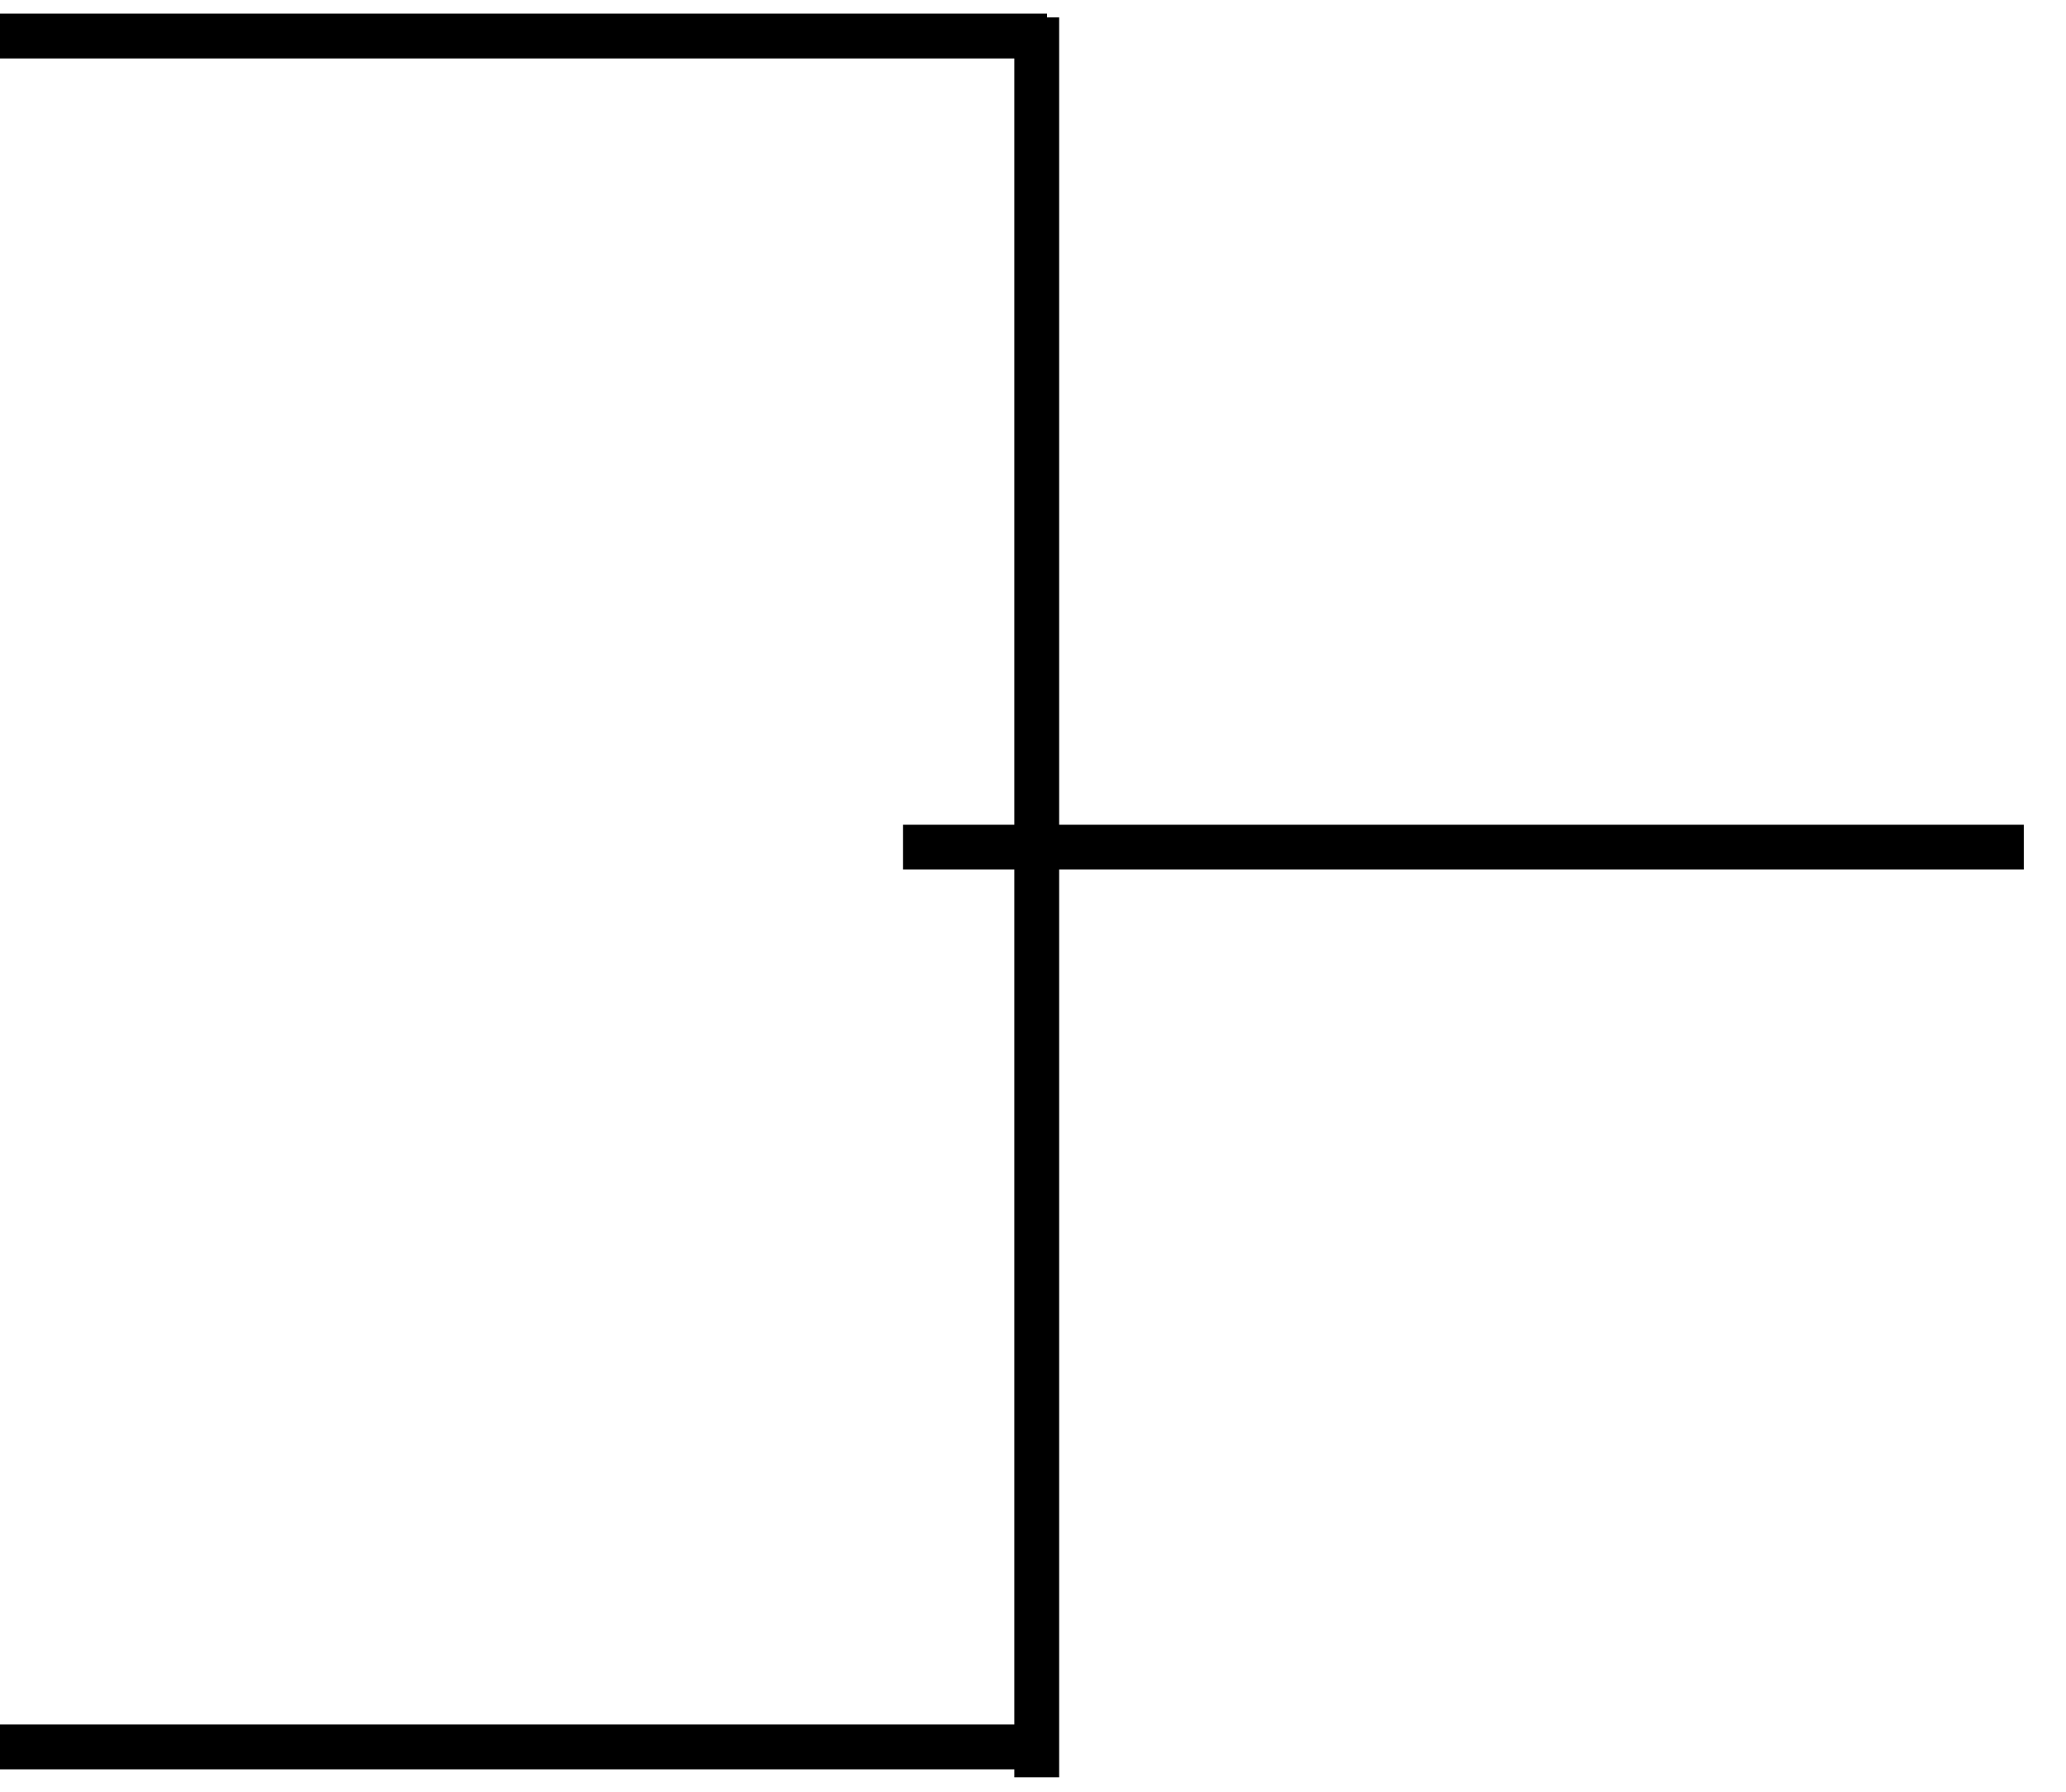 <?xml version="1.0" encoding="utf-8"?>
<svg viewBox="0 0 184.343 159.912" xmlns="http://www.w3.org/2000/svg">
  <rect x="90.505" y="1.554" width="4" height="157.075" style=""/>
  <rect x="-93.422" y="1.217" width="100" height="4" style="" transform="matrix(-1, 0, 0, 1, 0, 0)"/>
  <rect x="-92.524" y="153.913" width="100" height="4" style="" transform="matrix(-1, 0, 0, 1, 0, 0)"/>
  <rect x="-180.576" y="73.605" width="100" height="4" style="" transform="matrix(-1, 0, 0, 1, 0, 0)"/>
</svg>